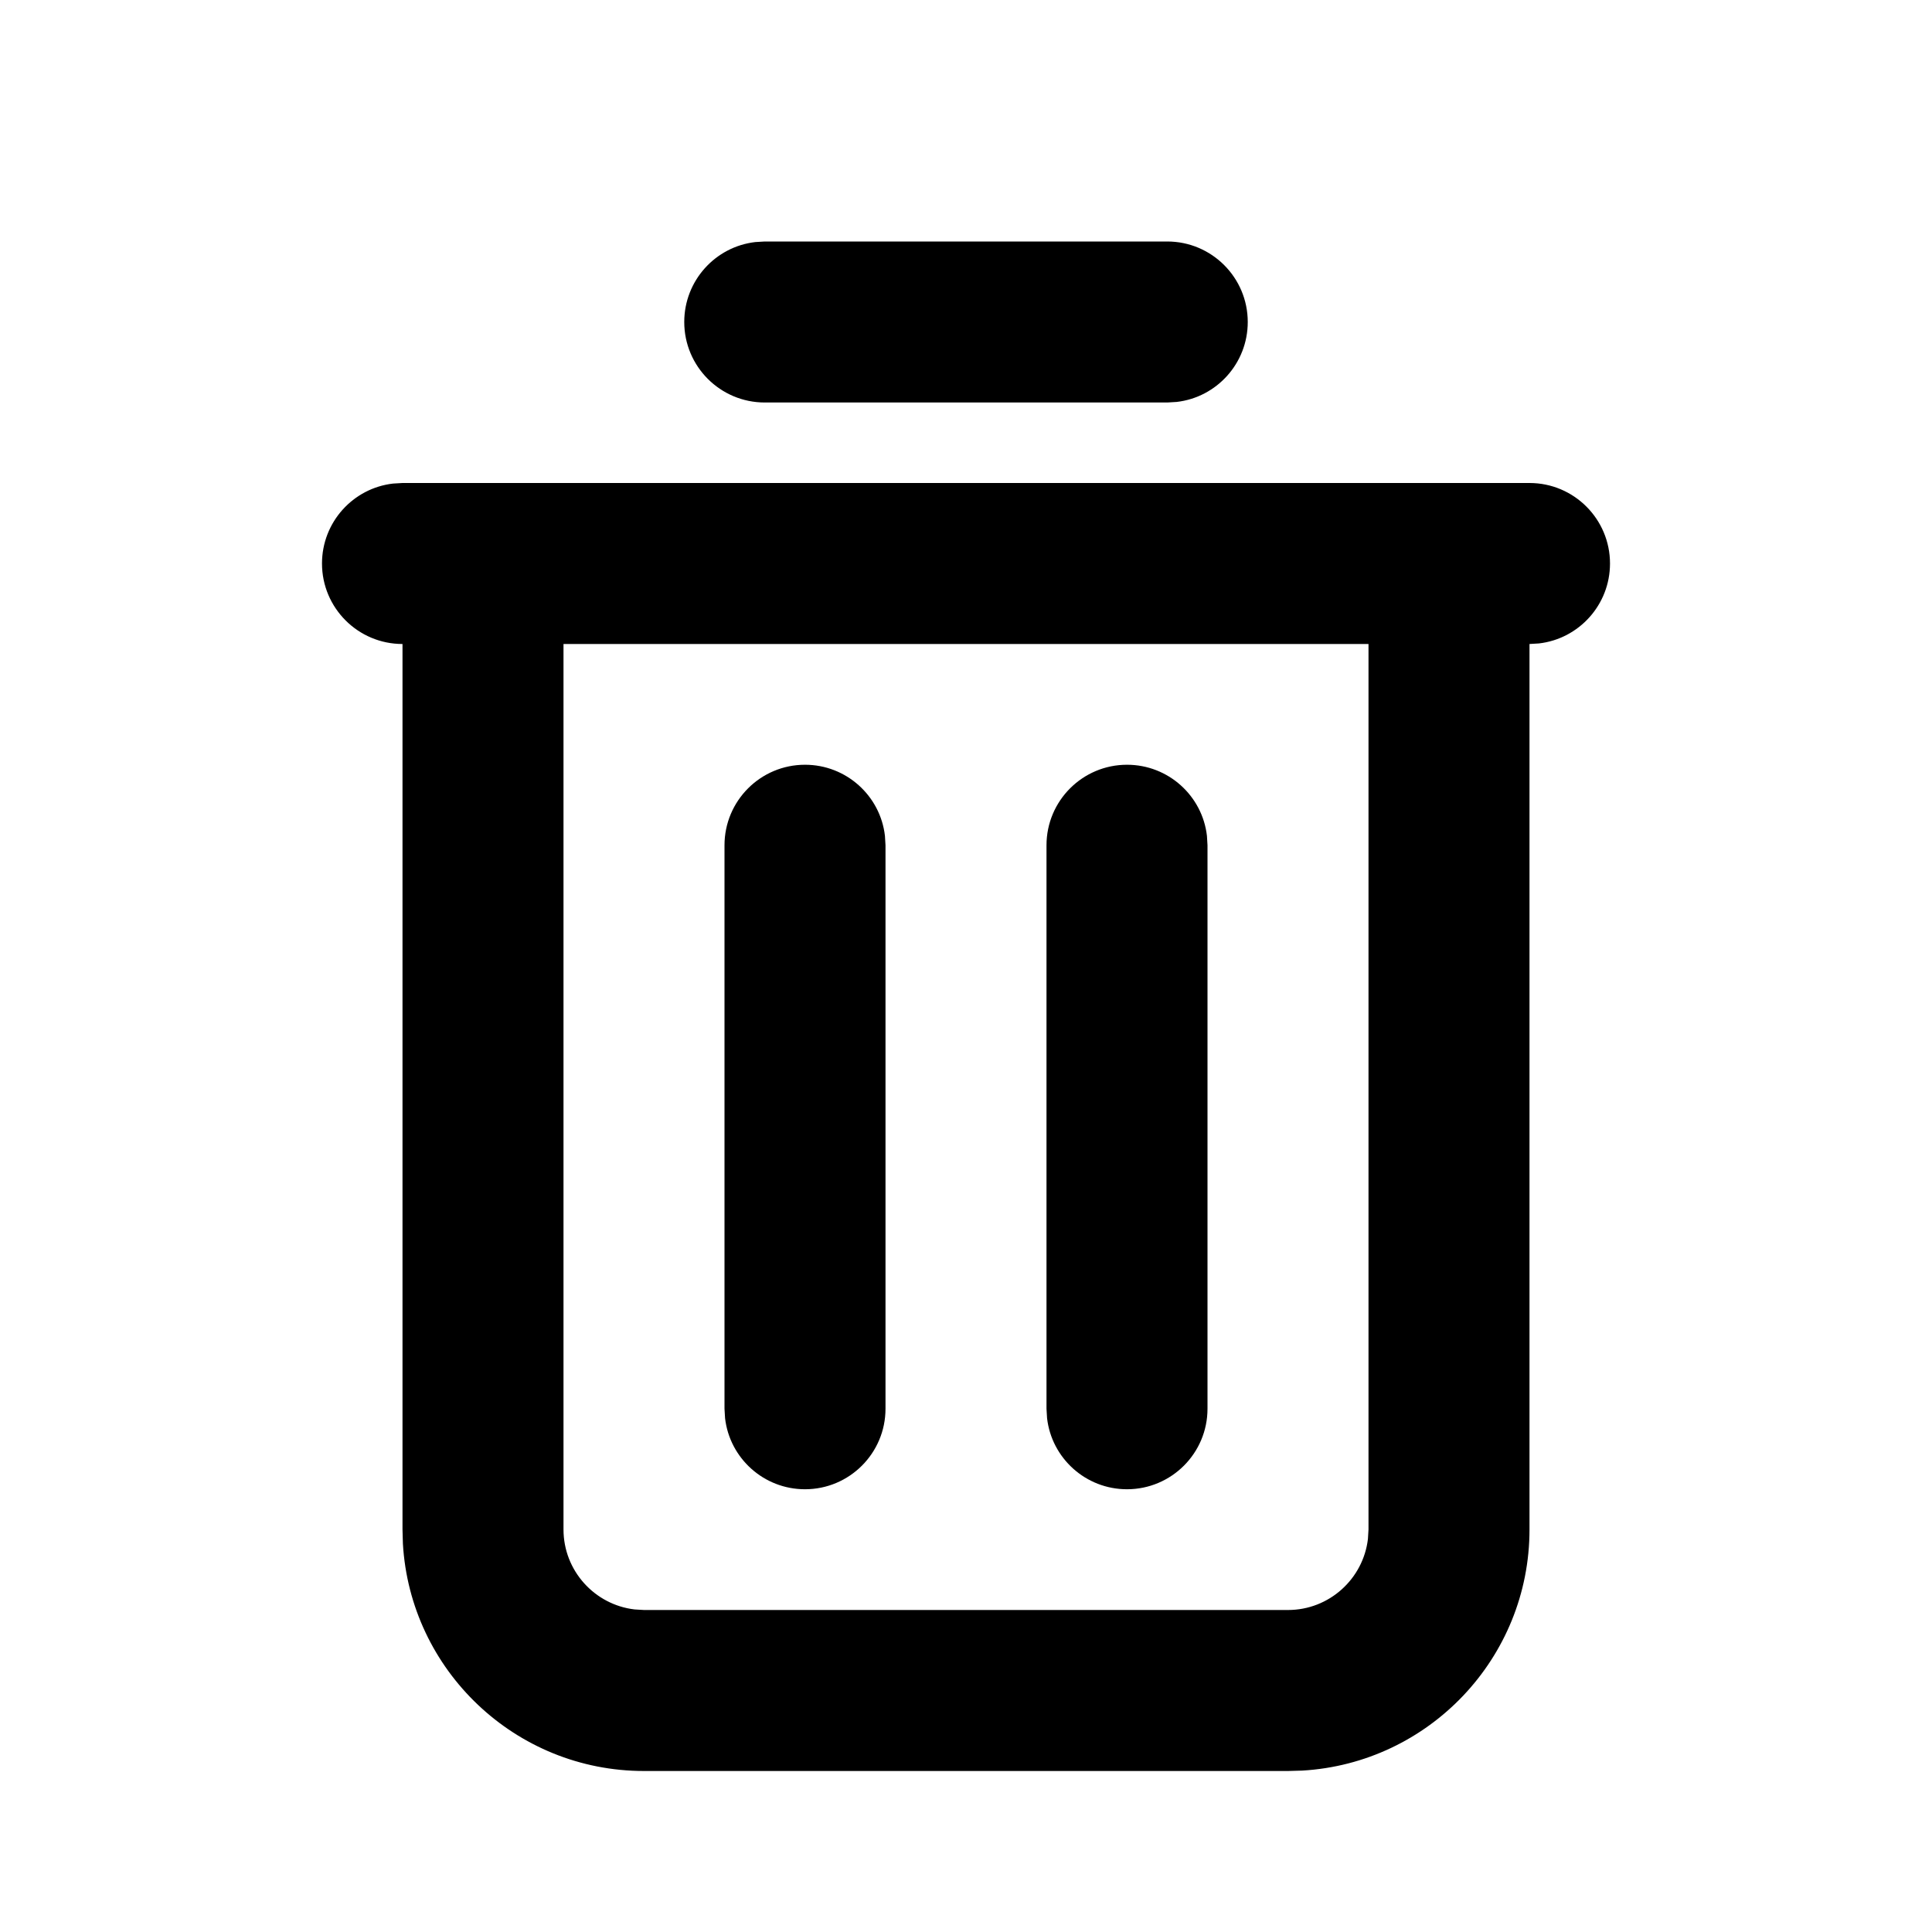 <svg xmlns="http://www.w3.org/2000/svg" width="24" height="24" viewBox="0 0 24 24">
    <path fill-rule="evenodd" d="M19 6c.552 0 1 .448 1 1 0 .513-.386.936-.883.993L19 8v11c0 1.597-1.25 2.904-2.824 2.995L16 22H8c-1.597 0-2.904-1.25-2.995-2.824L5 19V8c-.552 0-1-.448-1-1 0-.513.386-.936.883-.993L5 6h14zm-2 2H7v11c0 .512.387.935.883.993L8 20h8c.512 0 .935-.387.993-.883L17 19V8zm-7 1.5c.513 0 .936.386.993.883L11 10.5v7c0 .552-.448 1-1 1-.513 0-.936-.386-.993-.883L9 17.5v-7c0-.552.448-1 1-1zm4 0c.513 0 .936.386.993.883L15 10.5v7c0 .552-.448 1-1 1-.513 0-.936-.386-.993-.883L13 17.5v-7c0-.552.448-1 1-1zm.5-6.5c.552 0 1 .448 1 1 0 .513-.386.936-.883.993L14.5 5h-5c-.552 0-1-.448-1-1 0-.513.386-.936.883-.993L9.5 3h5z"/>
</svg>
